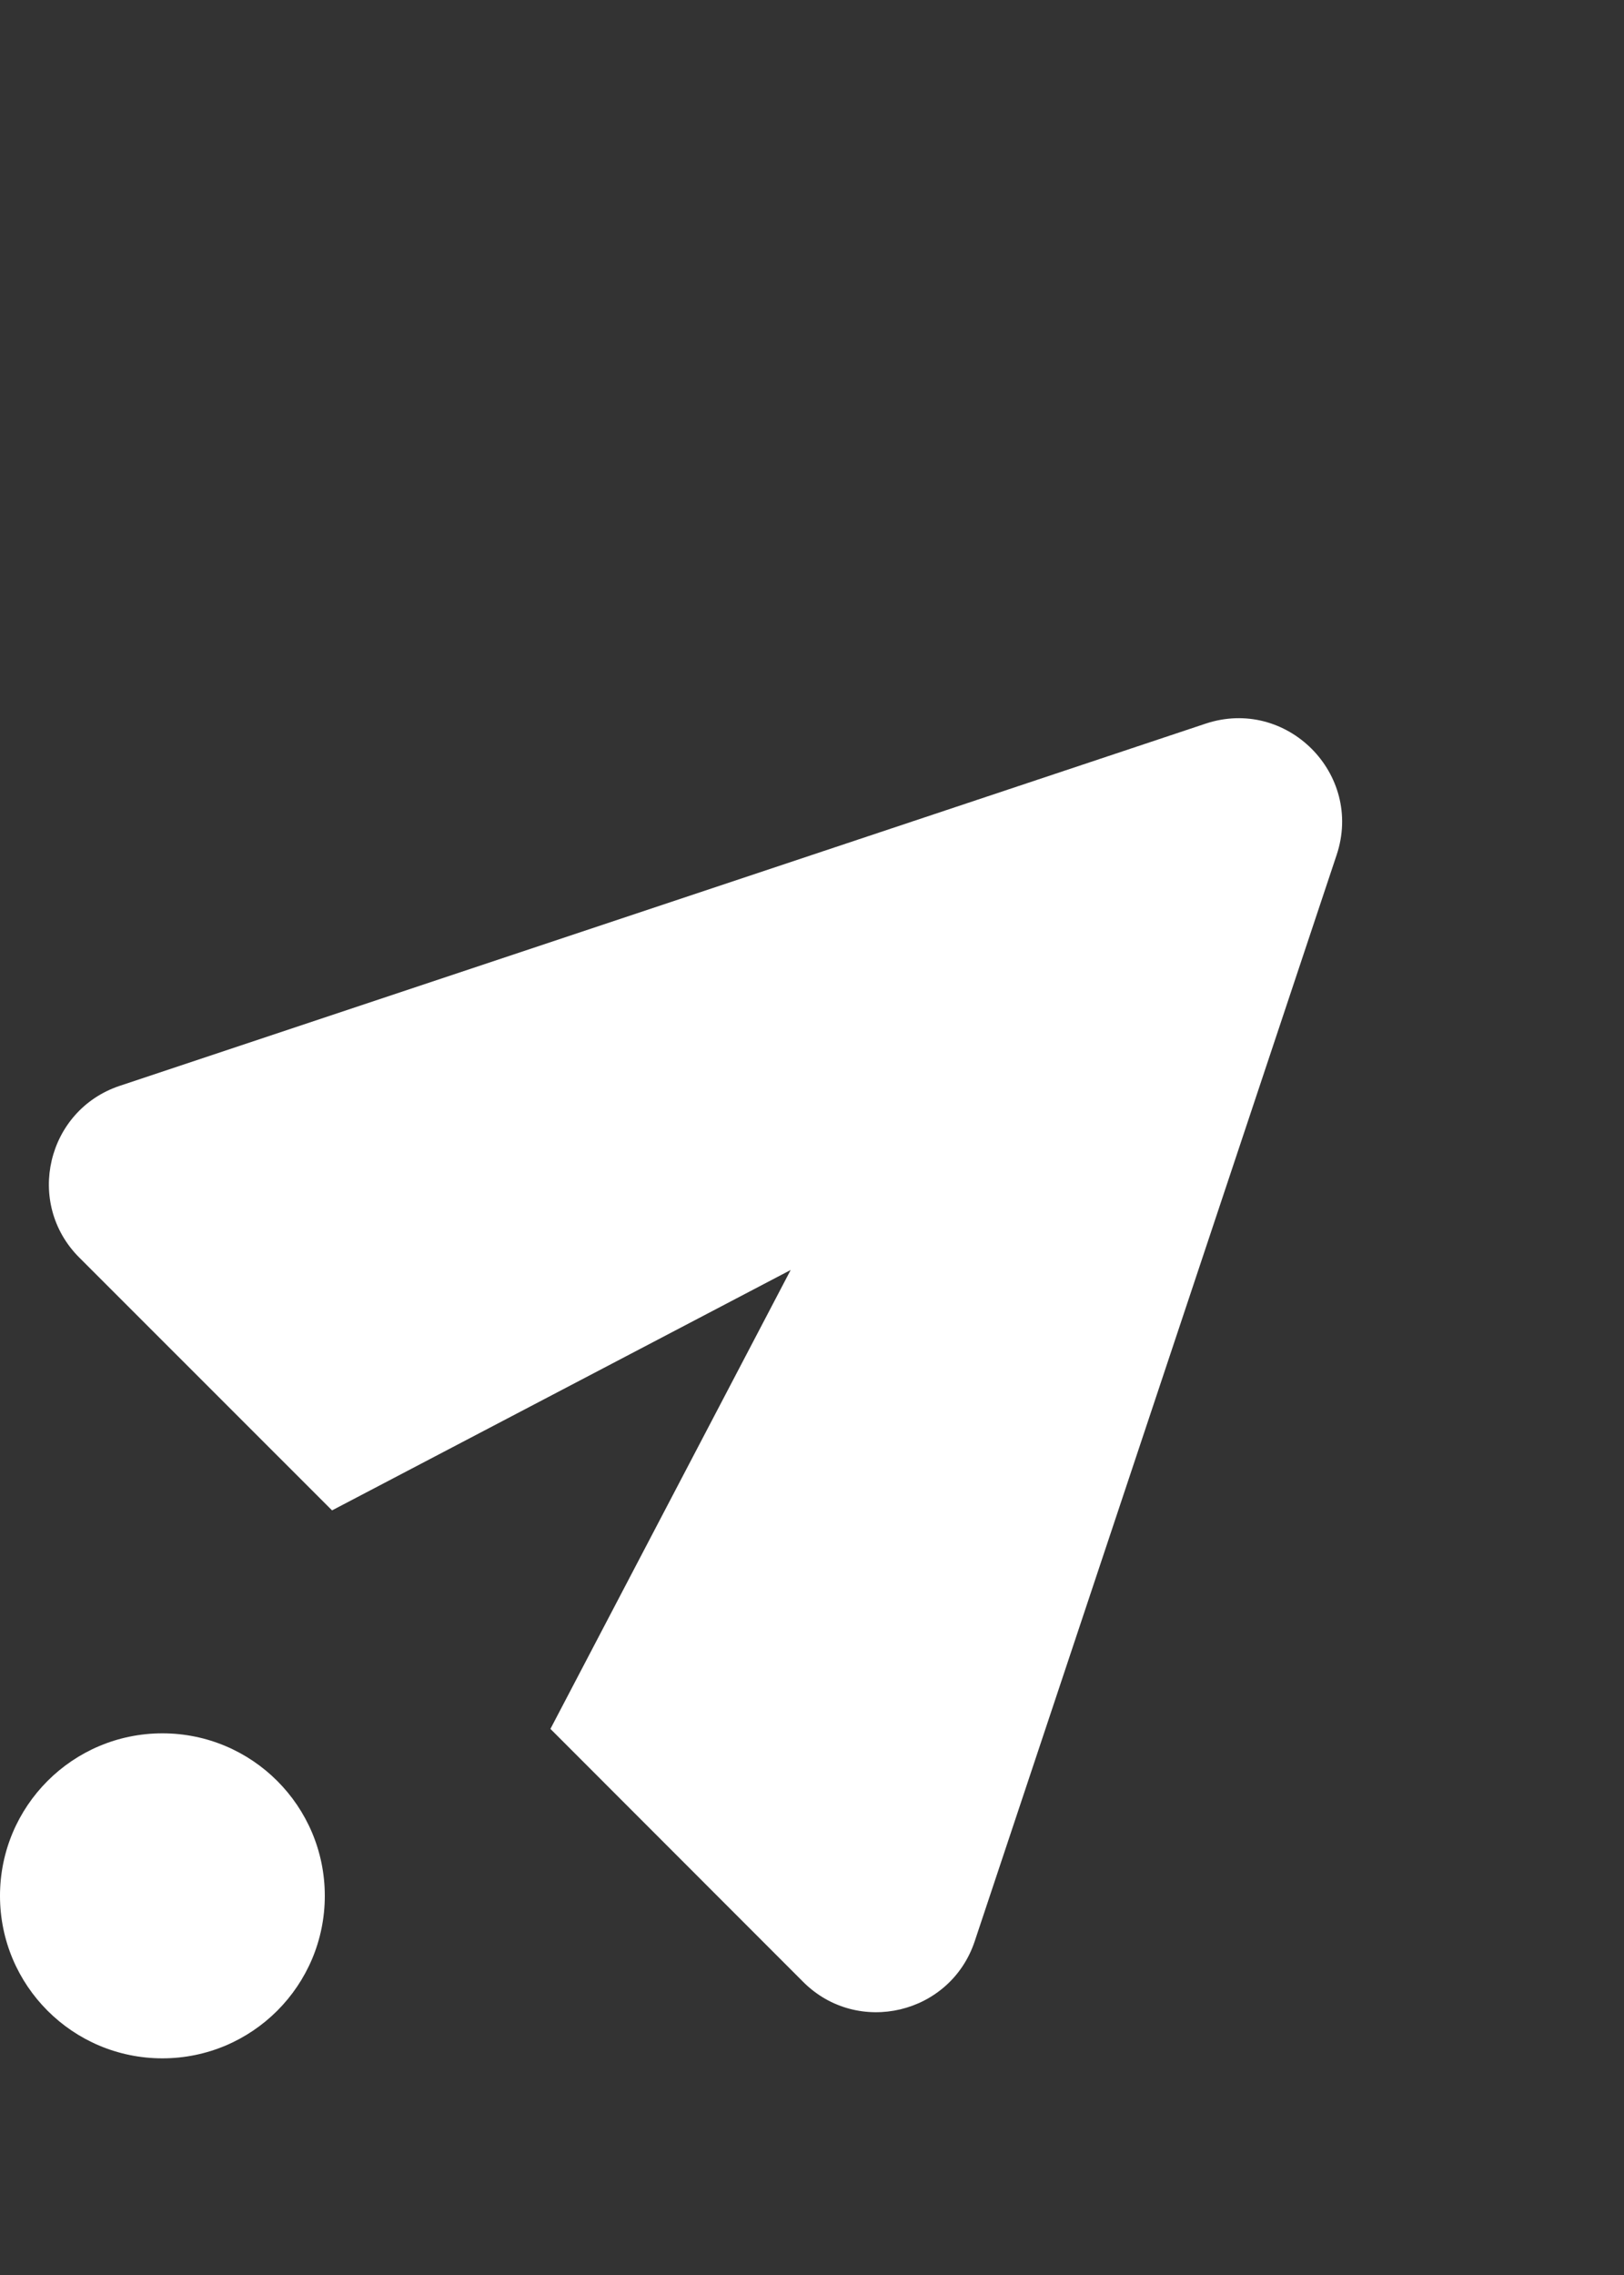 <svg width="15" height="21" viewBox="0 0 15 21" fill="none" xmlns="http://www.w3.org/2000/svg">
<rect x="0" y="0" width="15" height="21" fill="#333333" stroke="none"/>
<path fill-rule="evenodd" clip-rule="evenodd" d="M12.346 7.891C12.595 7.143 11.883 6.431 11.135 6.68L1.106 10.023C0.432 10.248 0.229 11.105 0.732 11.608L3.067 13.942L7.303 11.723L5.084 15.959L7.418 18.294C7.921 18.797 8.778 18.594 9.003 17.919L12.346 7.891Z" fill="white"/>
<circle cx="1.5" cy="17.5" r="1.5" fill="white"/>
</svg>
